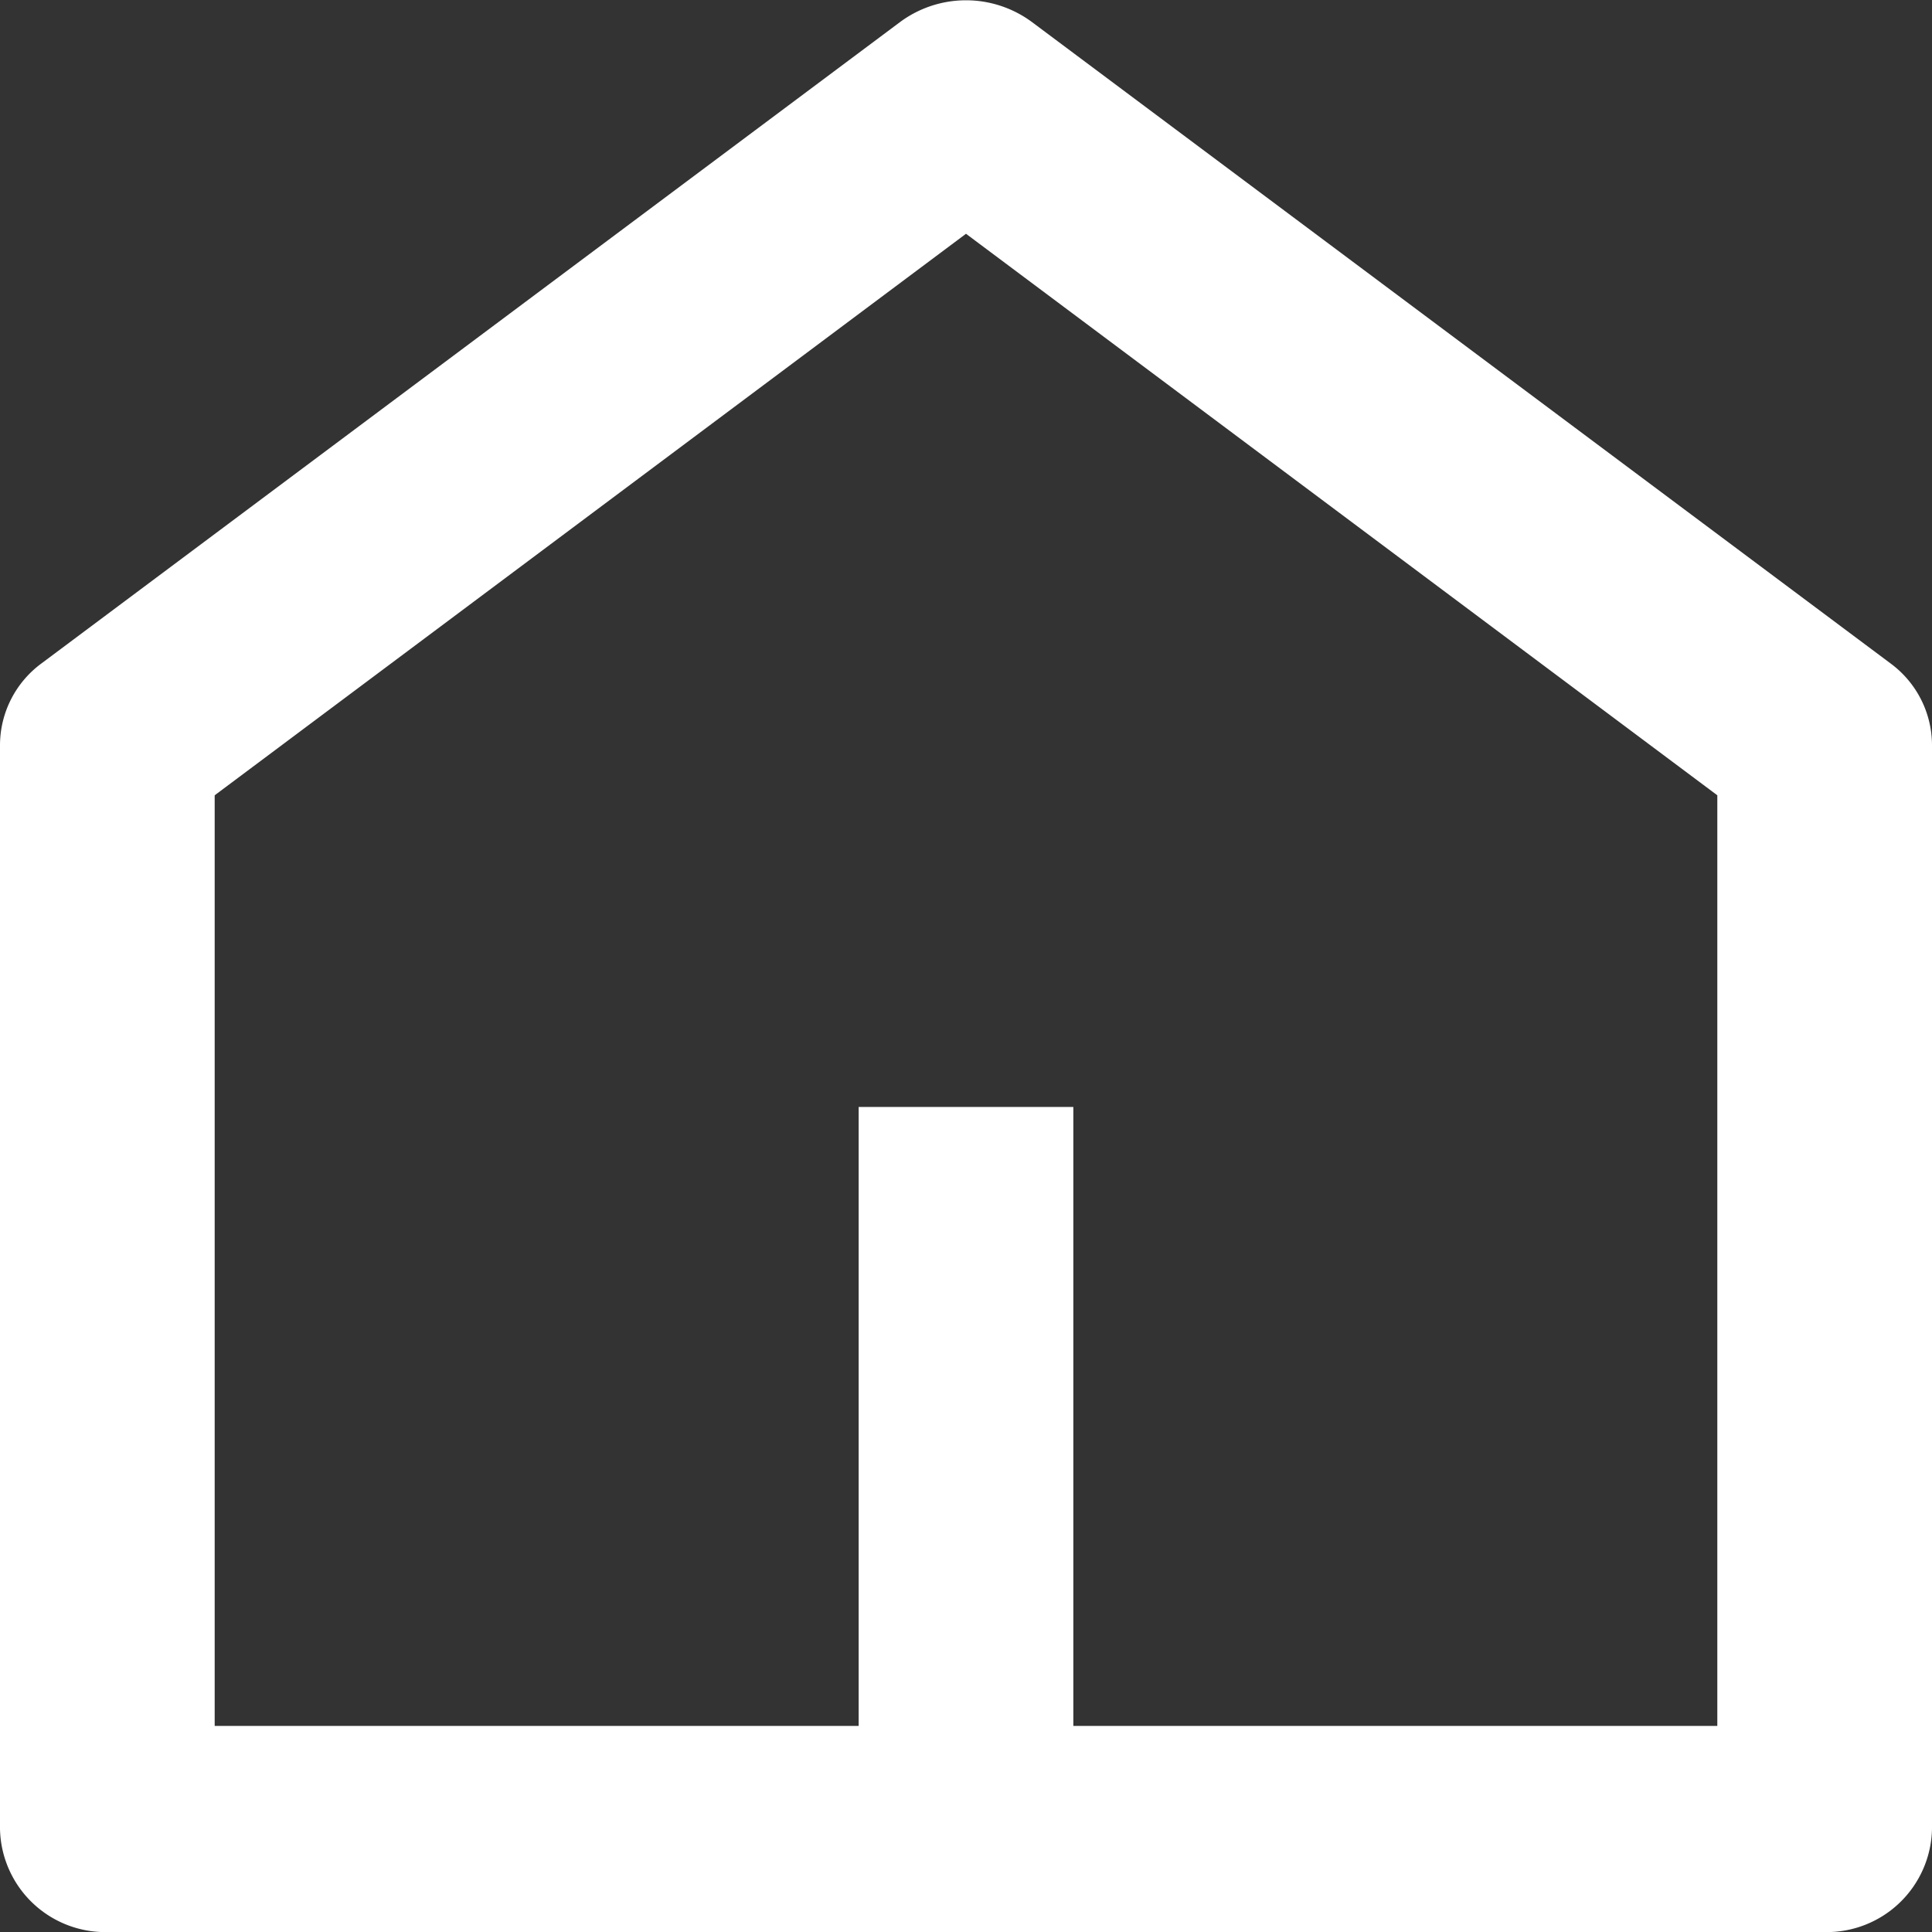 <svg xmlns="http://www.w3.org/2000/svg" width="25" height="25" viewBox="0 0 25 25"><rect x="0" y="0" width="25" height="25" fill="#333333" stroke="none"/><path d="M16.889,24.6h8.333V12.558L15.5,5.292,5.778,12.558V24.6h8.333V16.591h2.778ZM28,25.933a1.363,1.363,0,0,1-1.389,1.335H4.389A1.363,1.363,0,0,1,3,25.933V11.906a1.317,1.317,0,0,1,.536-1.054l11.111-8.3a1.434,1.434,0,0,1,1.706,0l11.111,8.3A1.317,1.317,0,0,1,28,11.906V25.933Z" transform="translate(-3 -2.267)" fill="#fff"/></svg>